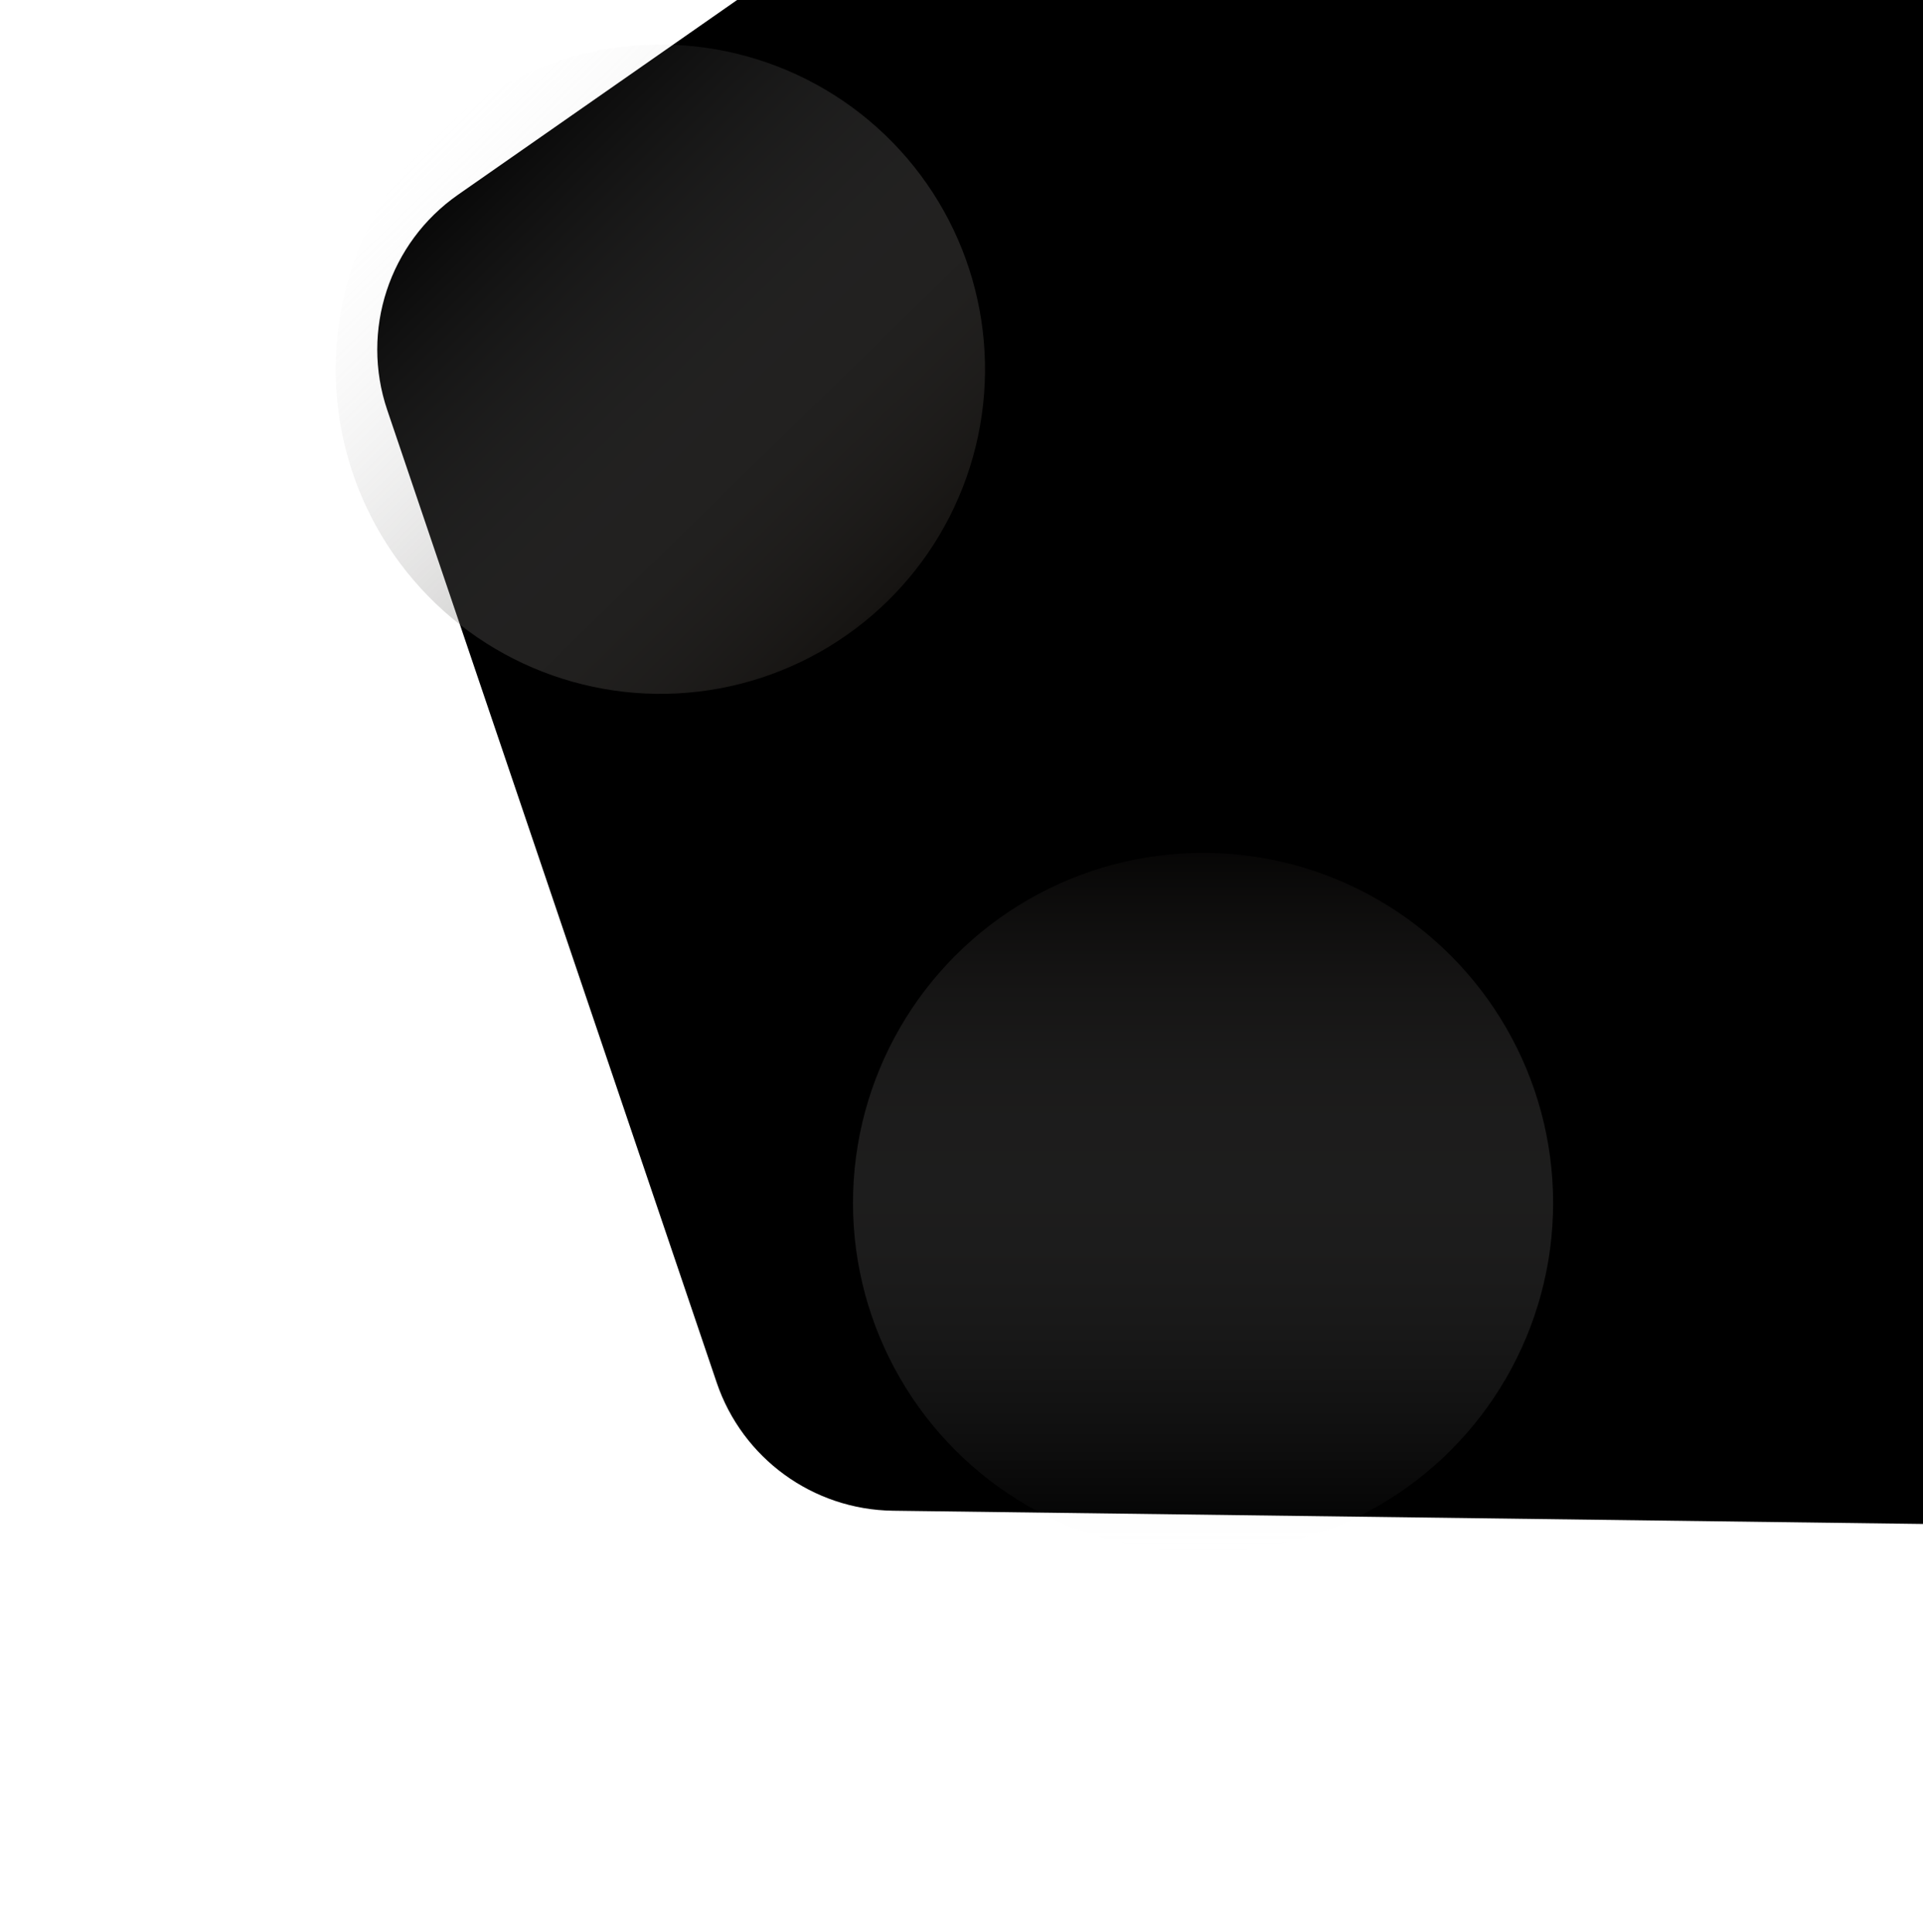<svg width="1019" height="1024" viewBox="0 0 1019 1024" fill="none" xmlns="http://www.w3.org/2000/svg">
<path d="M205.201 217.301C190.93 175.167 206.208 128.671 242.689 103.214L688.956 -208.206C723.721 -232.466 770.005 -232.169 804.456 -207.466L1258.4 118.044C1293.9 143.495 1308.77 189.035 1295.13 230.527L1128.04 739.044C1114.41 780.537 1075.42 808.381 1031.75 807.819L473.204 800.634C430.815 800.089 393.376 772.875 379.776 732.723L205.201 217.301Z" fill="black"/>
<circle cx="637.5" cy="637.5" r="185.5" fill="url(#paint0_linear_24_2)" fill-opacity="0.5"/>
<circle cx="349.919" cy="195.67" r="172.045" transform="rotate(135.69 349.919 195.67)" fill="url(#paint1_linear_24_2)" fill-opacity="0.5"/>
<defs>
<linearGradient id="paint0_linear_24_2" x1="637.5" y1="452" x2="637.5" y2="823" gradientUnits="userSpaceOnUse">
<stop stop-color="#0E0C0B"/>
<stop offset="1" stop-color="#D9D9D9" stop-opacity="0"/>
</linearGradient>
<linearGradient id="paint1_linear_24_2" x1="349.919" y1="23.625" x2="349.919" y2="367.715" gradientUnits="userSpaceOnUse">
<stop stop-color="#2C2824"/>
<stop offset="1" stop-color="#D9D9D9" stop-opacity="0"/>
</linearGradient>
</defs>
</svg>

